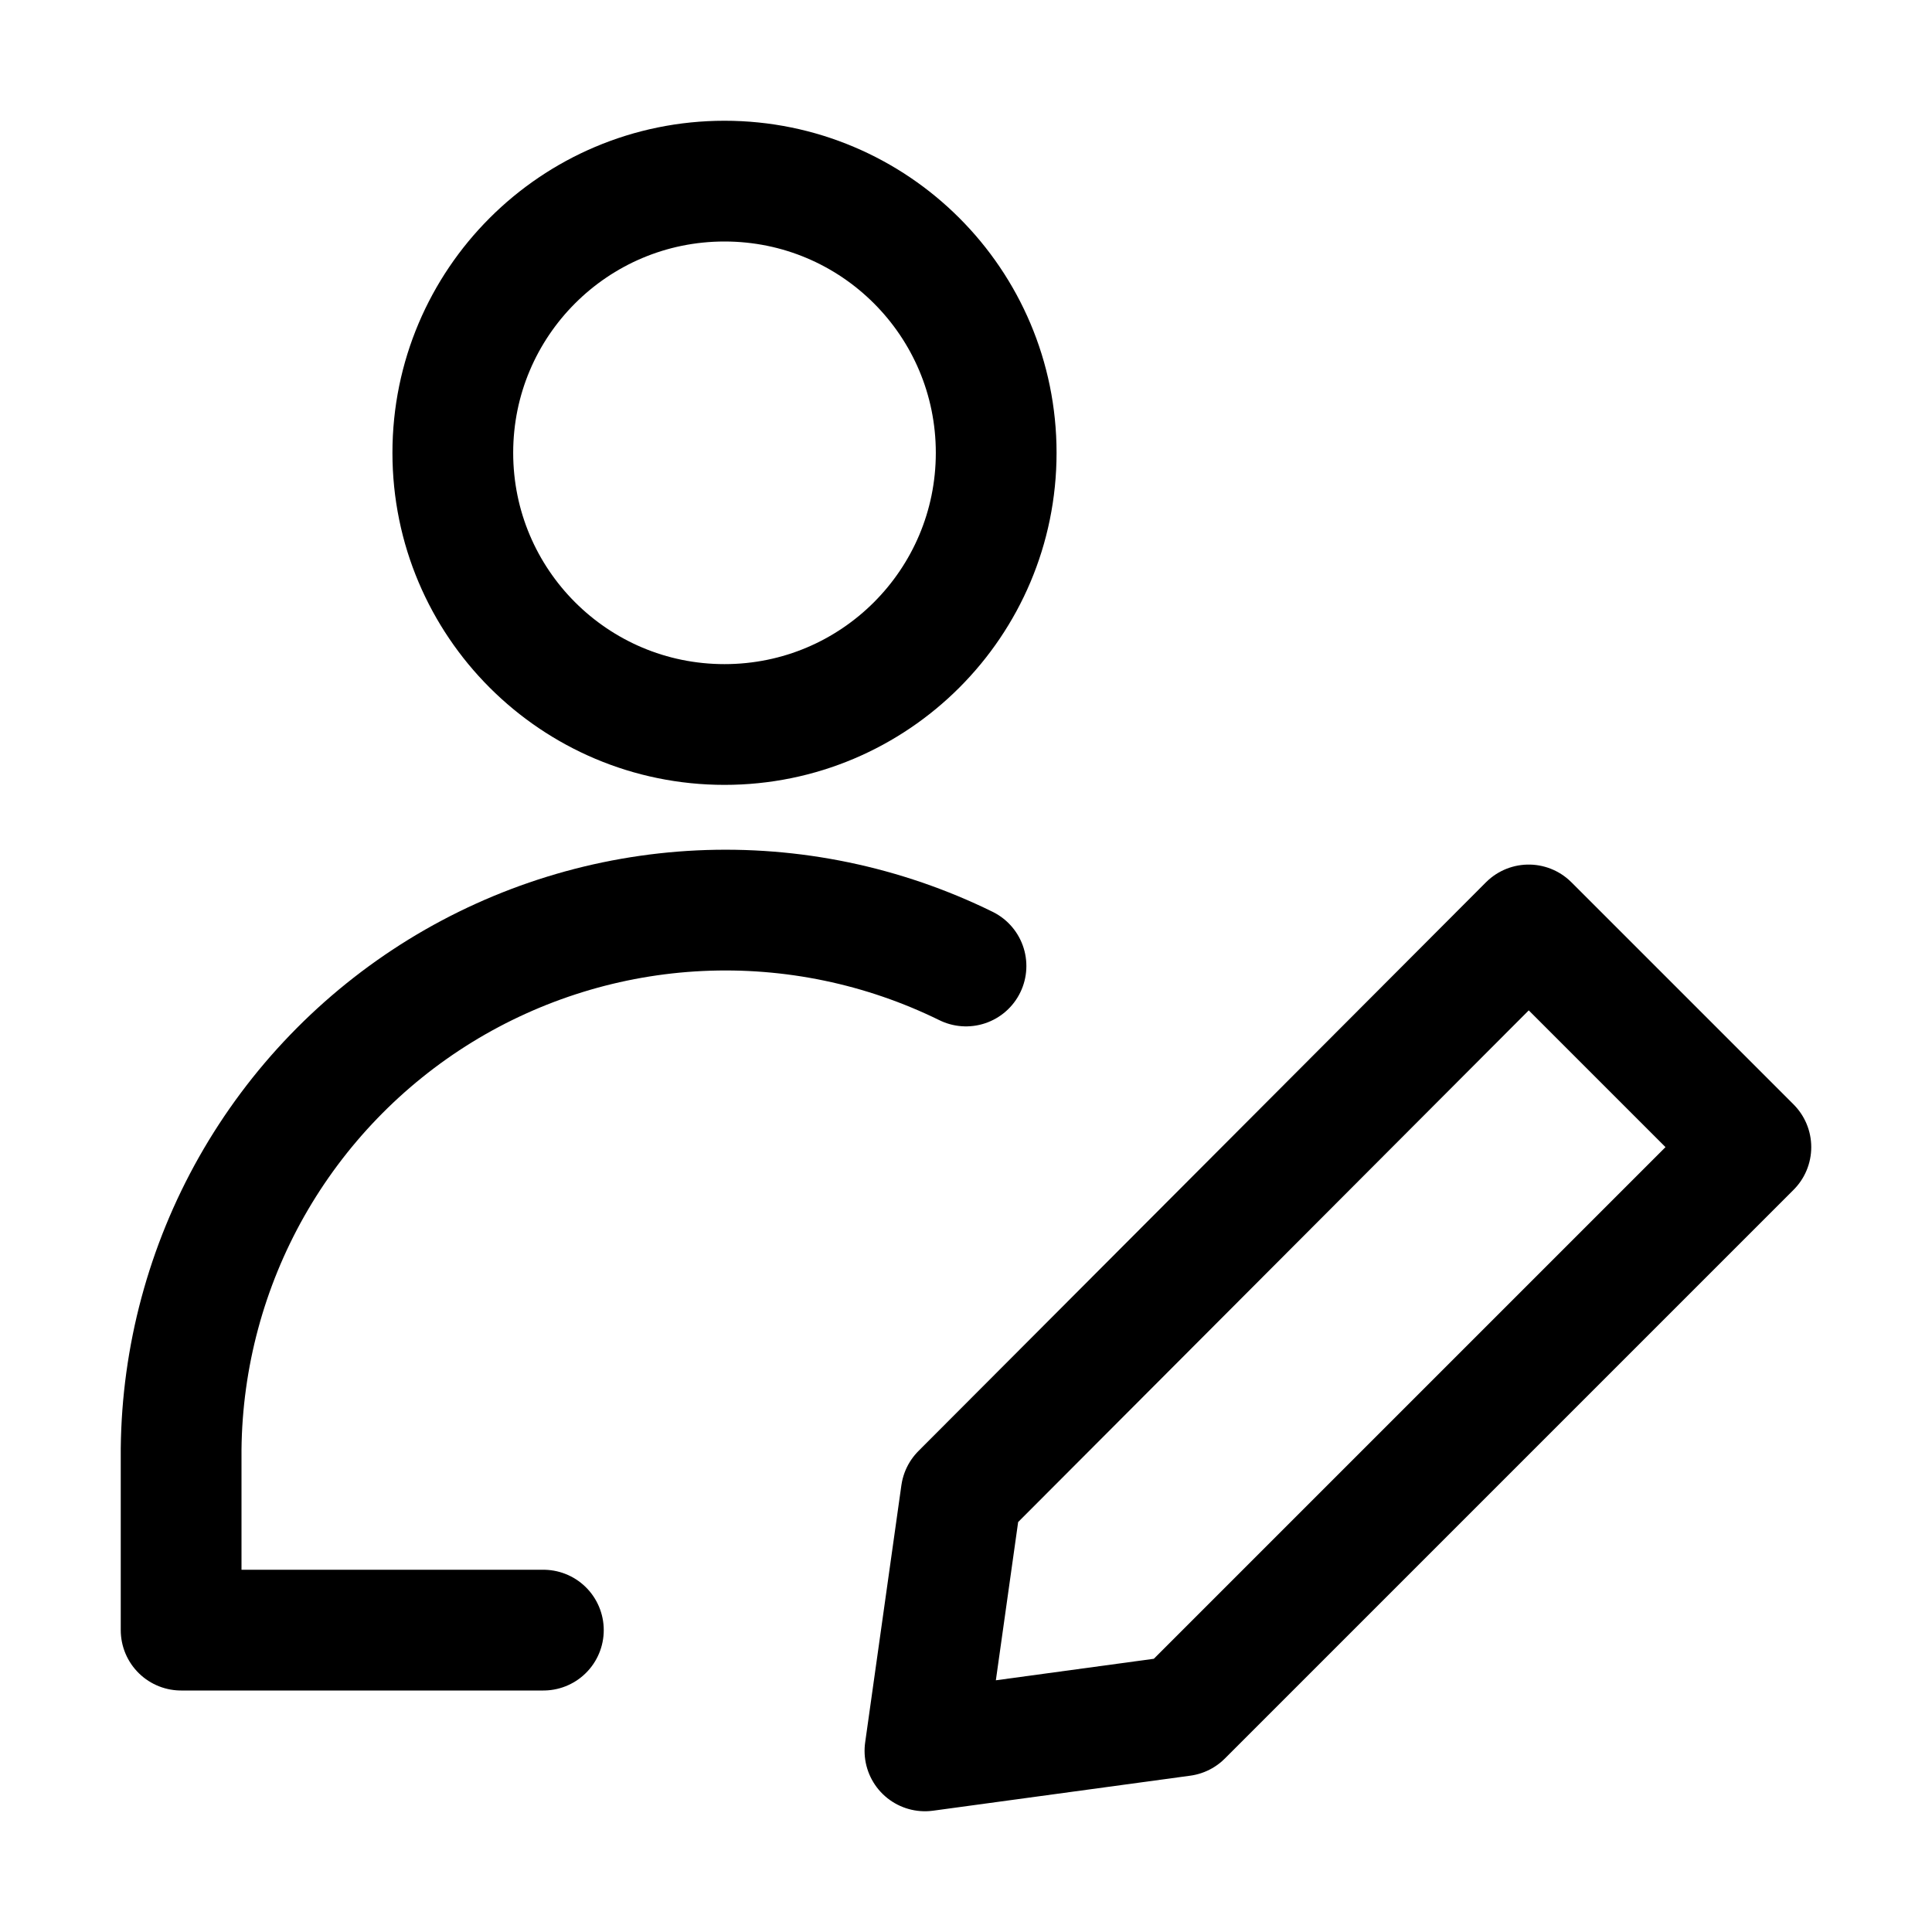 <svg width="16" height="16" viewBox="0 0 16 16" fill="none" xmlns="http://www.w3.org/2000/svg">
<g clip-path="url(#clip0_65_804)">
<path d="M6 6C7.243 6 8.25 4.993 8.25 3.75C8.25 2.507 7.243 1.5 6 1.5C4.757 1.5 3.75 2.507 3.75 3.75C3.75 4.993 4.757 6 6 6Z" stroke="currentColor" stroke-linecap="round" stroke-linejoin="round"/>
<path d="M4.5 13.5H1.5V12C1.508 11.238 1.709 10.49 2.084 9.827C2.46 9.163 2.997 8.606 3.646 8.206C4.295 7.807 5.035 7.578 5.796 7.542C6.558 7.506 7.316 7.664 8 8" stroke="currentColor" stroke-linecap="round" stroke-linejoin="round"/>
<path d="M14.5 9.5L9.79 14.21L7.66 14.5L7.96 12.37L12.66 7.66L14.5 9.5Z" stroke="currentColor" stroke-linecap="round" stroke-linejoin="round"/>
</g>
<defs>
<clipPath id="clip0_65_804">
<rect width="14" height="14" fill="white" transform="translate(1 1)"/>
</clipPath>
</defs>
</svg>

